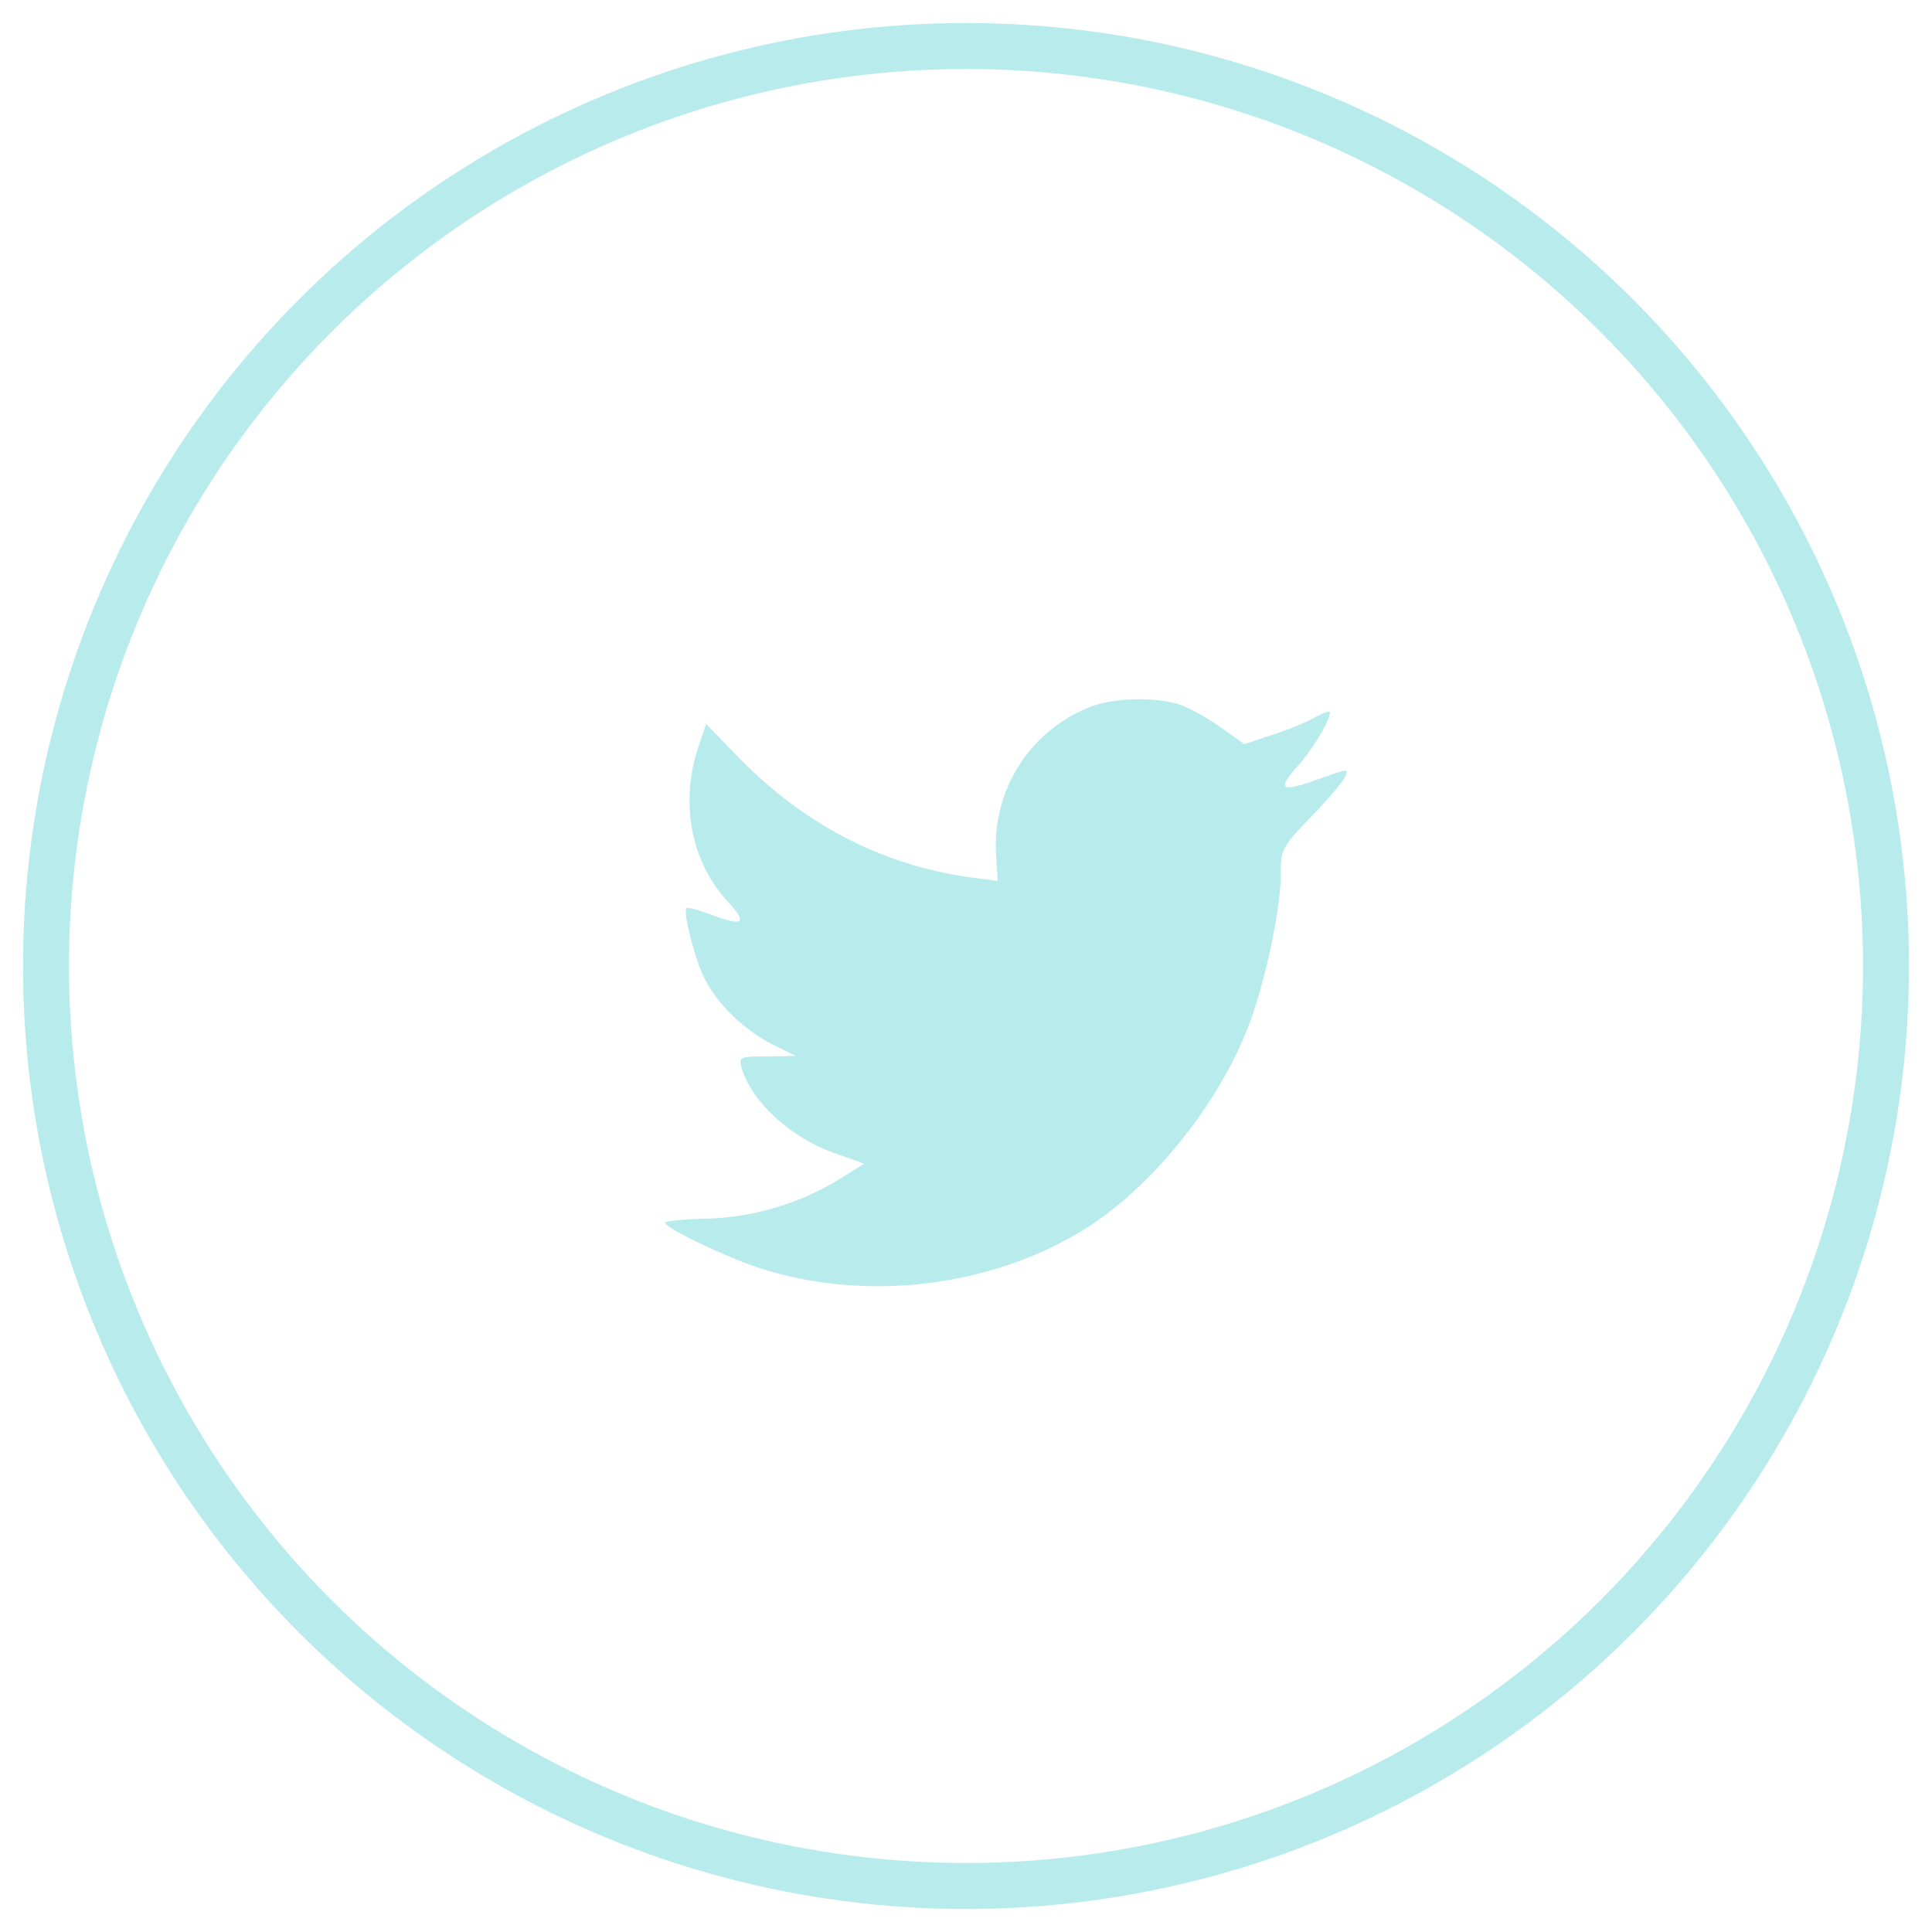 <svg width="42" height="42" viewBox="0 0 42 42" xmlns="http://www.w3.org/2000/svg" xmlns:xlink="http://www.w3.org/1999/xlink">
    <defs>
        <path d="m7.193 3.394.033.551-.536-.067c-1.948-.26-3.65-1.138-5.095-2.613L.888.533l-.182.54C.321 2.28.567 3.552 1.37 4.408c.428.473.332.54-.407.26-.257-.091-.481-.159-.503-.125-.075.08.182 1.104.386 1.51.278.562.845 1.114 1.466 1.44l.525.26-.621.01c-.6 0-.621.012-.557.249.214.732 1.06 1.509 2.002 1.846l.664.237-.578.36a5.844 5.844 0 0 1-2.87.834c-.48.01-.877.056-.877.09 0 .112 1.306.743 2.066.99 2.28.733 4.988.417 7.022-.833 1.445-.89 2.89-2.657 3.565-4.369.364-.912.728-2.579.728-3.378 0-.518.032-.586.631-1.205.353-.36.685-.755.75-.867.107-.214.096-.214-.45-.023-.91.338-1.038.293-.589-.214.332-.36.728-1.013.728-1.205 0-.033-.16.023-.342.124-.193.113-.621.282-.942.383l-.578.192L12.064.6c-.289-.203-.696-.428-.91-.496-.546-.157-1.38-.135-1.873.045a3.226 3.226 0 0 0-2.088 3.244z" id="a"/>
    </defs>
    <g transform="translate(1 1)" fill="none" fill-rule="evenodd">
        <circle stroke="#B8ECEC" cx="20" cy="20" r="20"/>
        <use fill="#B8ECEC" xlink:href="#a" transform="translate(13.462 14.203)"/>
    </g>
</svg>
